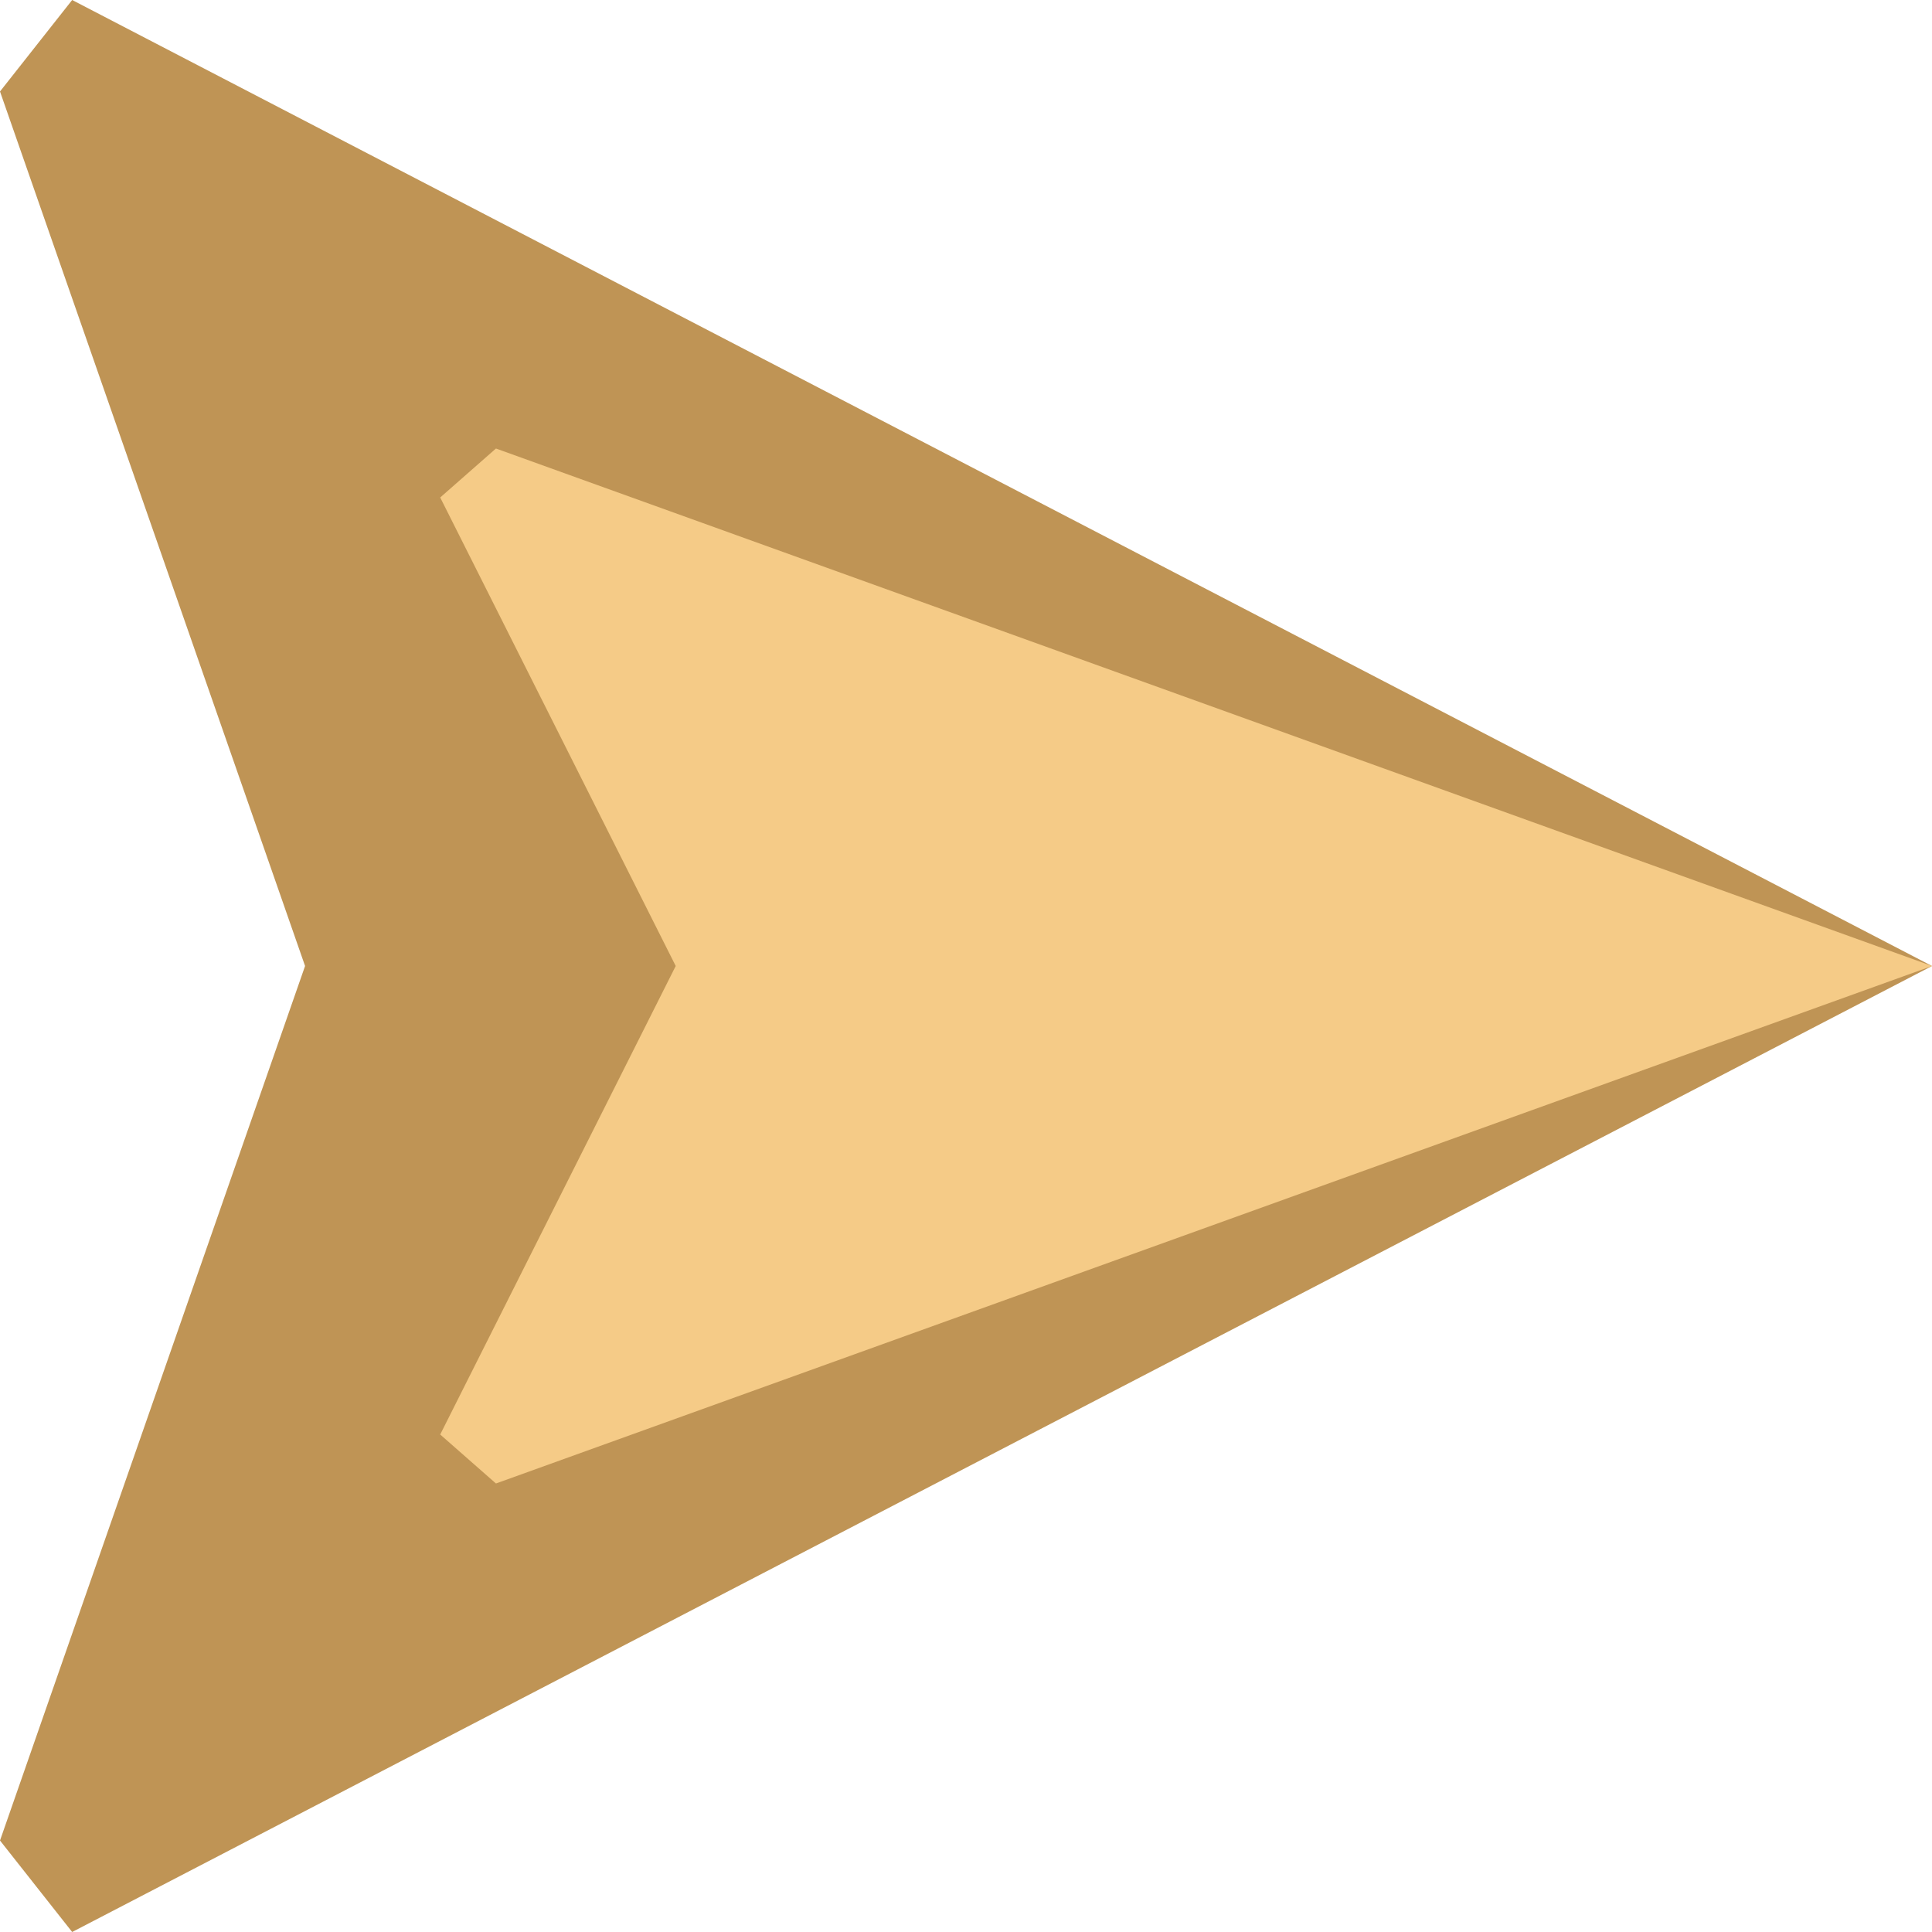 <svg width="20" height="20" viewBox="0 0 20 20" fill="none" xmlns="http://www.w3.org/2000/svg">
<g clip-path="url(#clip0_272_820)">
<path d="M20 10L0.747 -8.41559e-07L-4.13801e-08 0.947L3.158 10L-8.32848e-07 19.053L0.747 20L20 10Z" fill="#BF9455"/>
<path d="M20 10L5.134 4.643L4.557 5.15L6.995 10L4.557 14.85L5.134 15.357L20 10Z" fill="#F5CB87"/>
</g>
<defs>
<clipPath id="clip0_272_820">
<rect width="20" height="20" fill="white" transform="translate(20) rotate(90)"/>
</clipPath>
</defs>
</svg>
